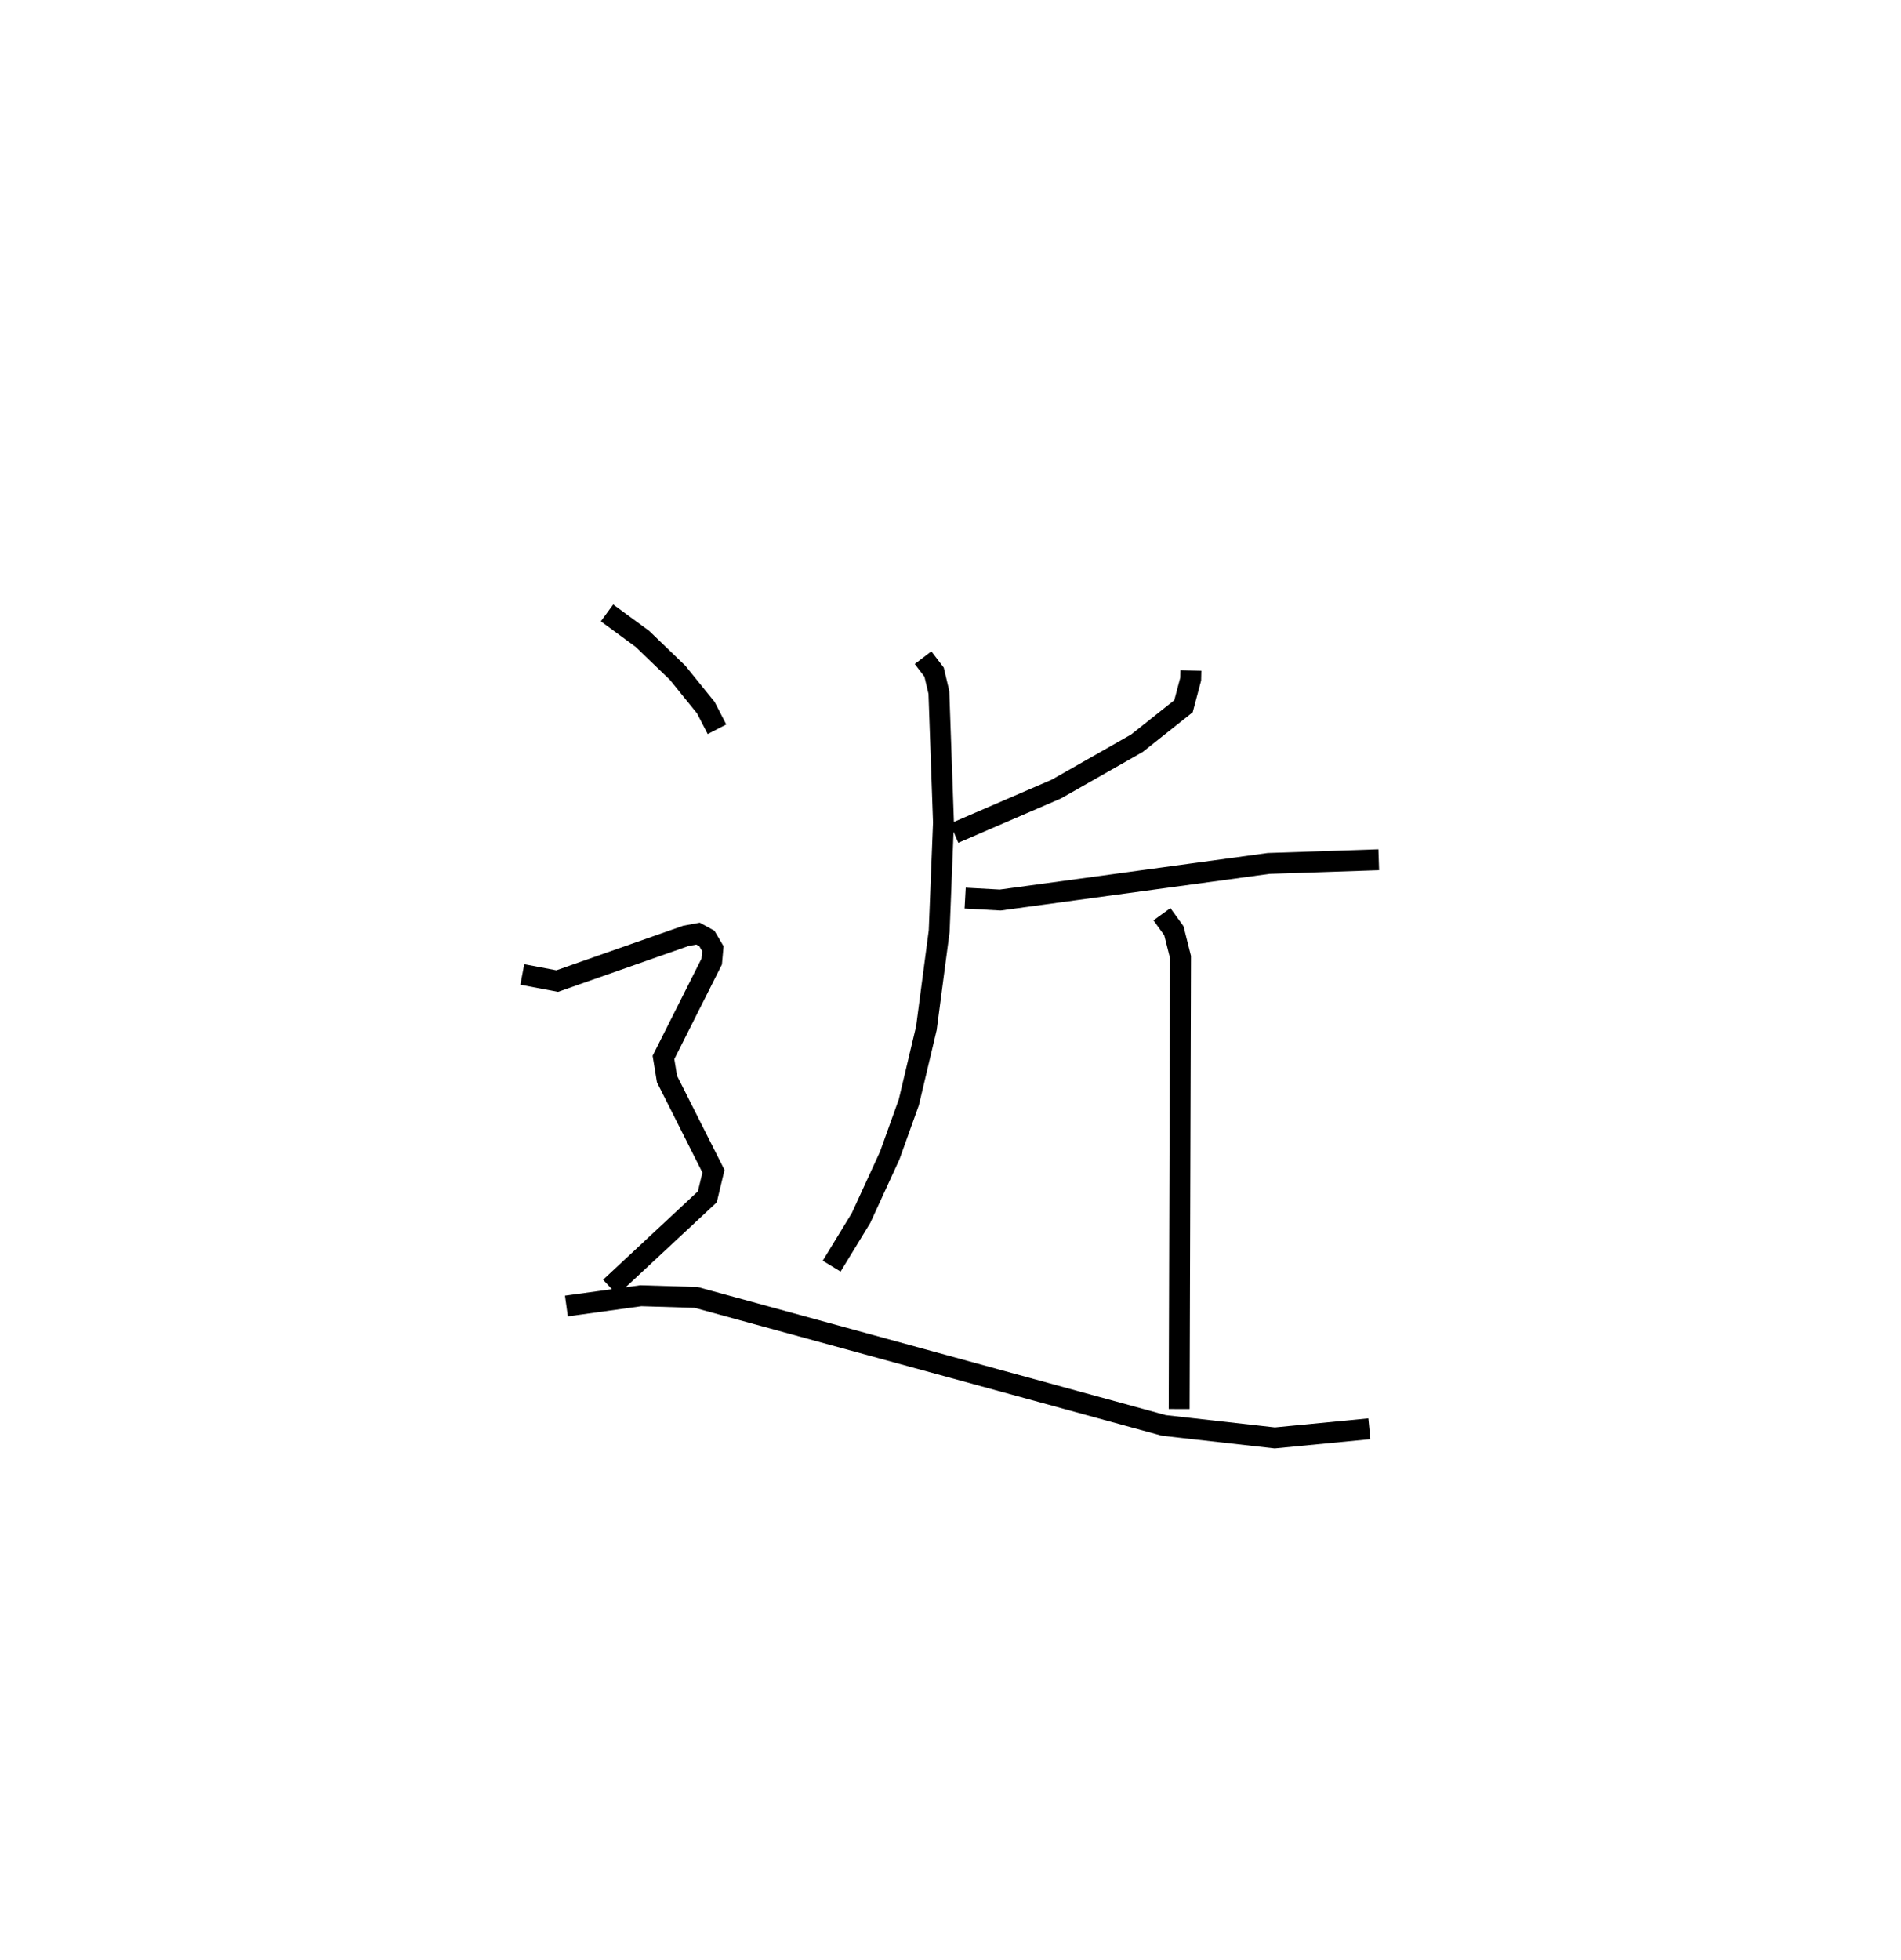 <?xml version="1.0" encoding="utf-8" ?>
<svg baseProfile="full" height="93.815" version="1.1" width="90.996" xmlns="http://www.w3.org/2000/svg" xmlns:ev="http://www.w3.org/2001/xml-events" xmlns:xlink="http://www.w3.org/1999/xlink"><defs /><rect fill="white" height="93.815" width="90.996" x="0" y="0" /><path d="M26.267,25 m0.0,0.0 m30.739,7.088 l-0.01,0.412 -0.345,1.299 l-2.23,1.77 -3.854,2.192 l-4.893,2.113 m-1.49,-8.4 l0.529,0.694 0.229,0.97 l0.22,6.227 -0.206,5.196 l-0.612,4.644 -0.841,3.548 l-0.913,2.543 -1.374,2.993 l-1.407,2.304 m6.39,-17.612 l1.678,0.092 12.846,-1.752 l5.274,-0.177 m-10.377,2.608 l0.571,0.79 0.318,1.265 l-0.066,21.624 m-27.387,-38.098 l1.693,1.241 1.686,1.623 l1.351,1.669 0.534,1.034 m-9.319,11.735 l1.67,0.316 6.158,-2.163 l0.584,-0.108 0.423,0.233 l0.286,0.485 -0.055,0.619 l-2.309,4.588 0.17,1.036 l2.223,4.411 -0.293,1.224 l-4.649,4.333 m-2.097,0.892 l3.561,-0.492 2.652,0.081 l22.385,6.125 5.311,0.598 l4.527,-0.438 " fill="none" stroke="black" stroke-width="1" /></svg>